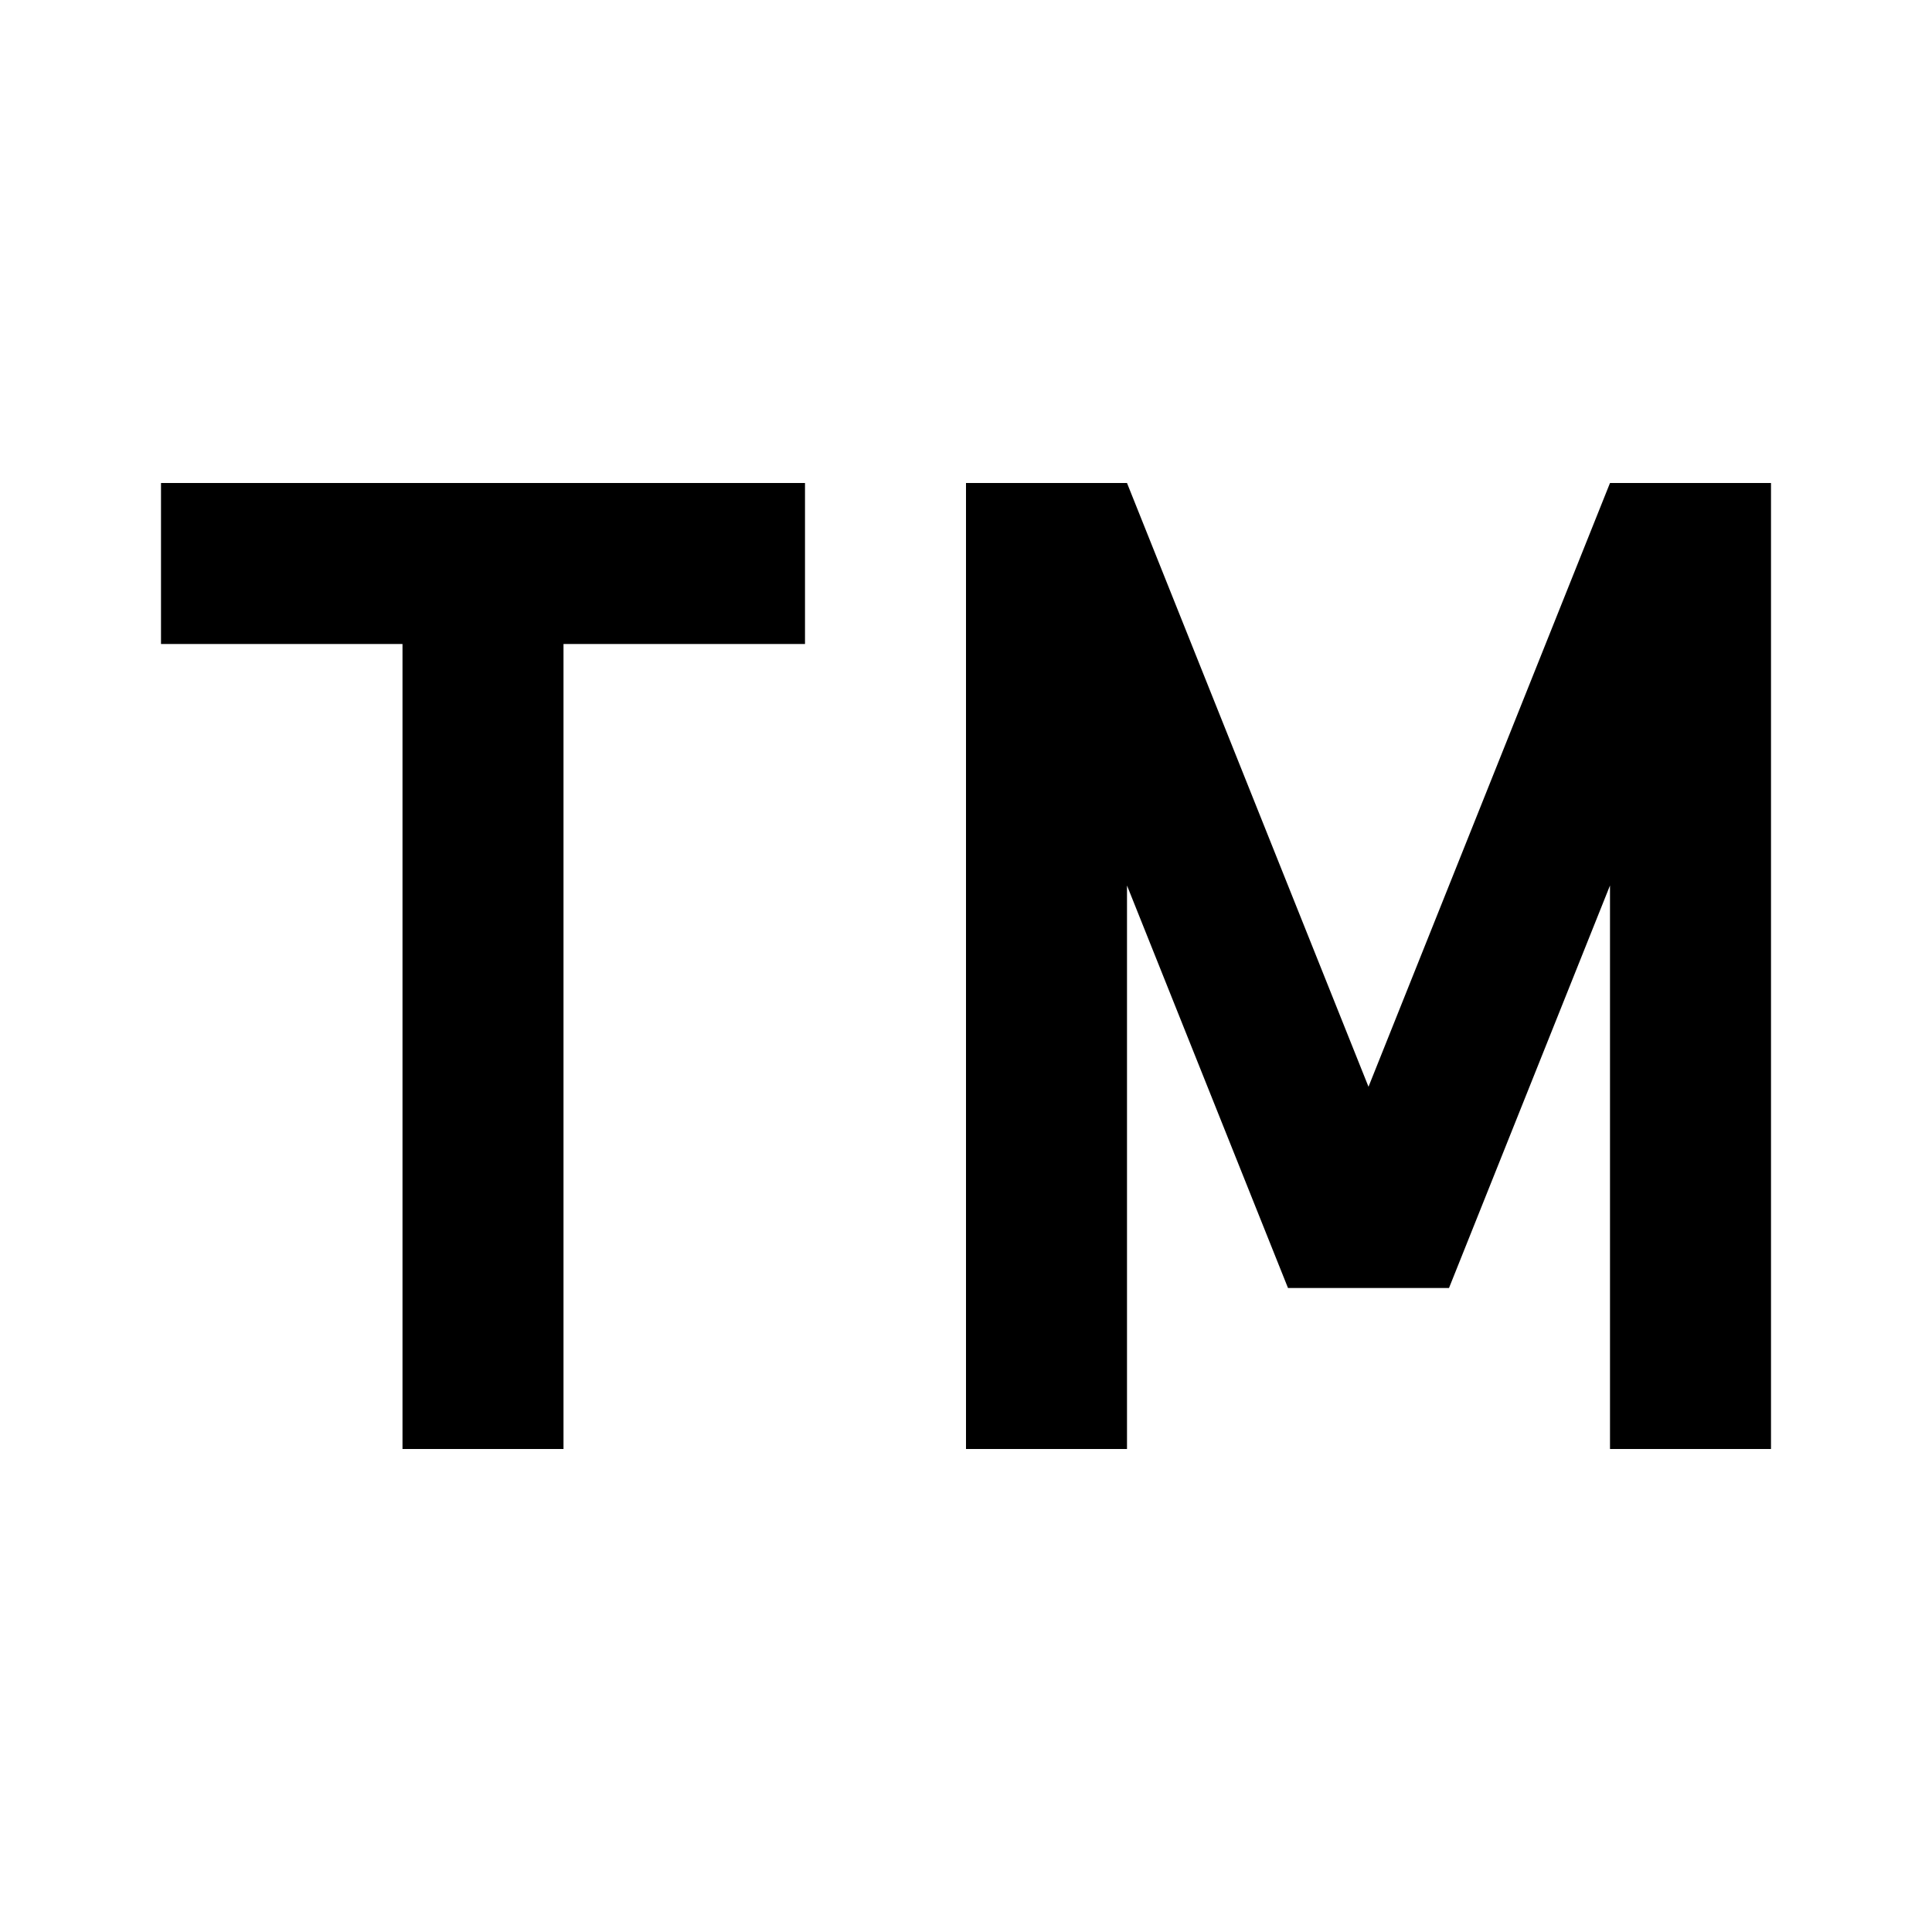 <?xml version="1.0"?>
<svg xmlns="http://www.w3.org/2000/svg" viewBox="0 0 24 24">
    <path style="line-height:normal;text-indent:0;text-align:start;text-decoration-line:none;text-decoration-style:solid;text-decoration-color:#000;text-transform:none;block-progression:tb;isolation:auto;mix-blend-mode:normal" d="M 2 6 L 2 8 L 5 8 L 5 18 L 7 18 L 7 8 L 10 8 L 10 6 L 2 6 z M 12 6 L 12 18 L 14 18 L 14 11 L 16 16 L 18 16 L 20 11 L 20 18 L 22 18 L 22 6 L 20 6 L 17 13.5 L 14 6 L 12 6 z" font-weight="400" font-family="sans-serif" white-space="normal" overflow="visible"/>
</svg>

